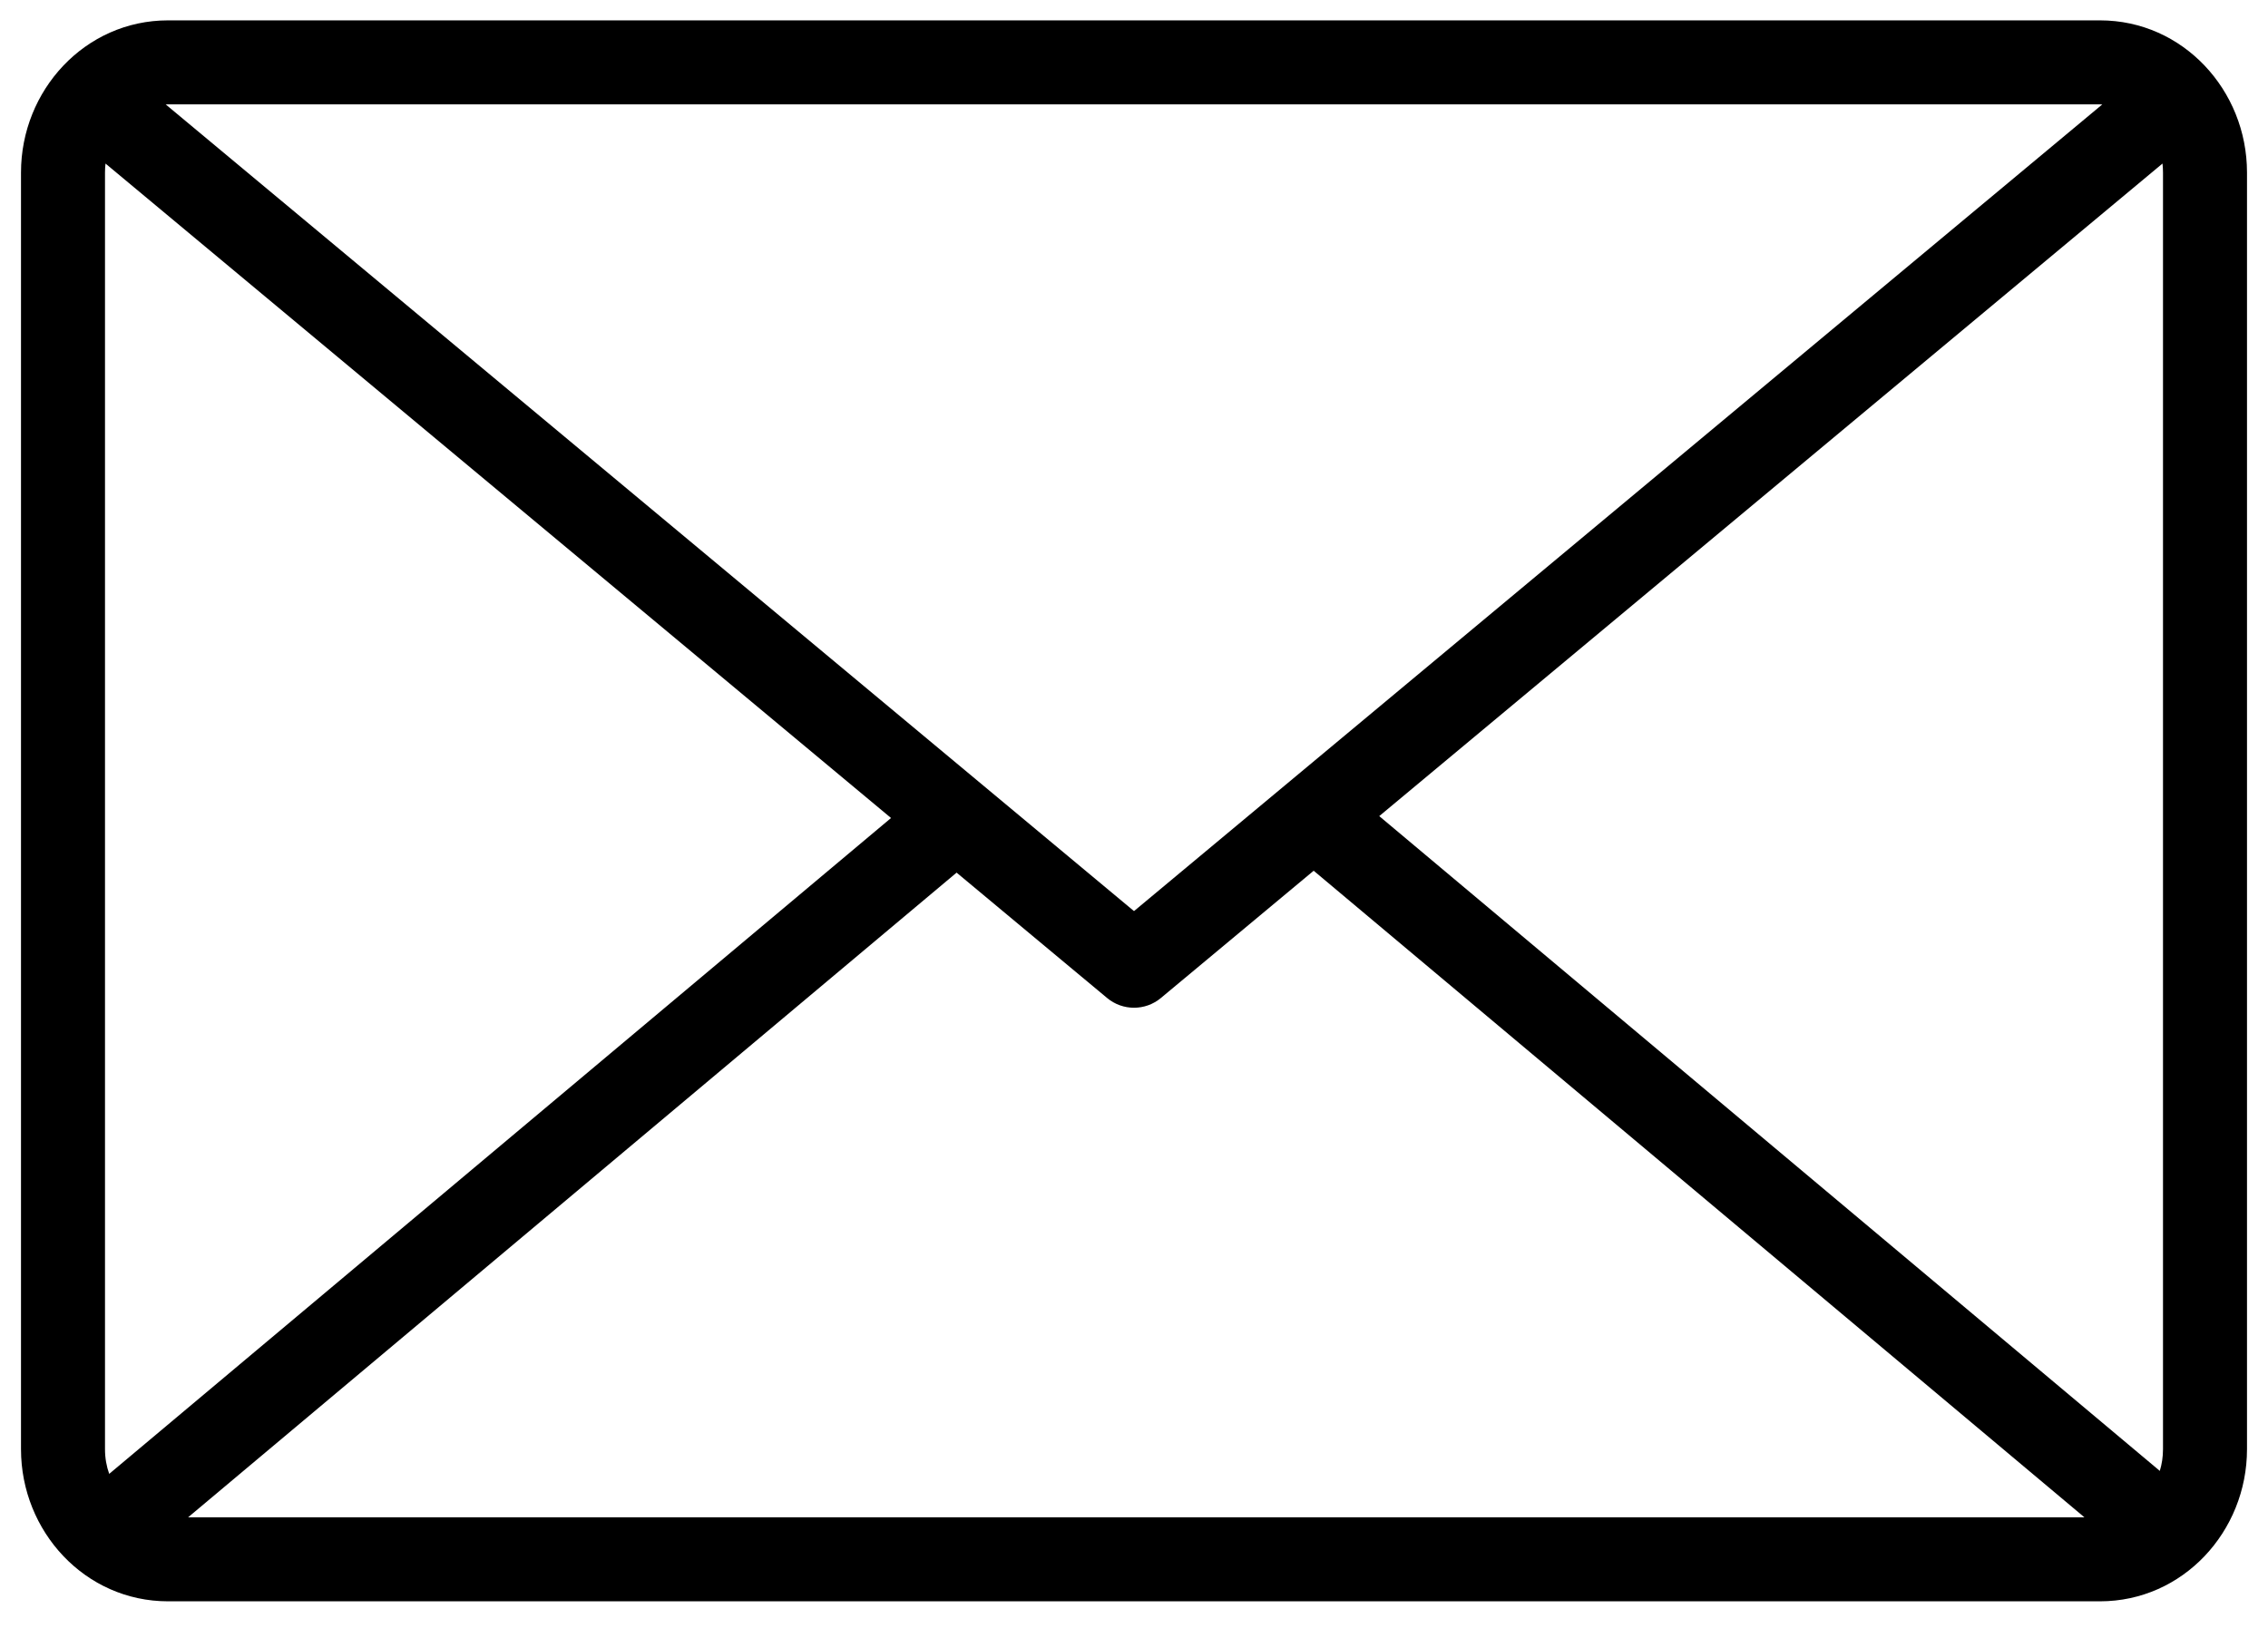 <svg width="54" height="39" viewBox="0 0 54 39" fill="none" xmlns="http://www.w3.org/2000/svg">
<path fill-rule="evenodd" clip-rule="evenodd" d="M3.946 2.487C3.964 2.486 3.982 2.485 4 2.485H50C50.018 2.485 50.036 2.486 50.054 2.487L27 21.698L3.946 2.487ZM2.512 3.895C2.504 3.964 2.5 4.035 2.5 4.107V34.515C2.5 34.724 2.536 34.922 2.6 35.101L21.215 19.481L2.512 3.895ZM49.63 36.136H4.478L22.776 20.782L26.36 23.768C26.731 24.077 27.269 24.077 27.64 23.768L31.278 20.737L49.63 36.136ZM51.424 35.03C51.473 34.87 51.5 34.697 51.5 34.515V4.107C51.5 4.035 51.496 3.964 51.488 3.895L32.839 19.436L51.424 35.03ZM4 0.485C2.023 0.485 0.5 2.152 0.5 4.107V34.515C0.5 36.469 2.023 38.136 4 38.136H50C51.977 38.136 53.5 36.469 53.5 34.515V4.107C53.5 2.152 51.977 0.485 50 0.485H4Z" fill="black"/>
</svg>
